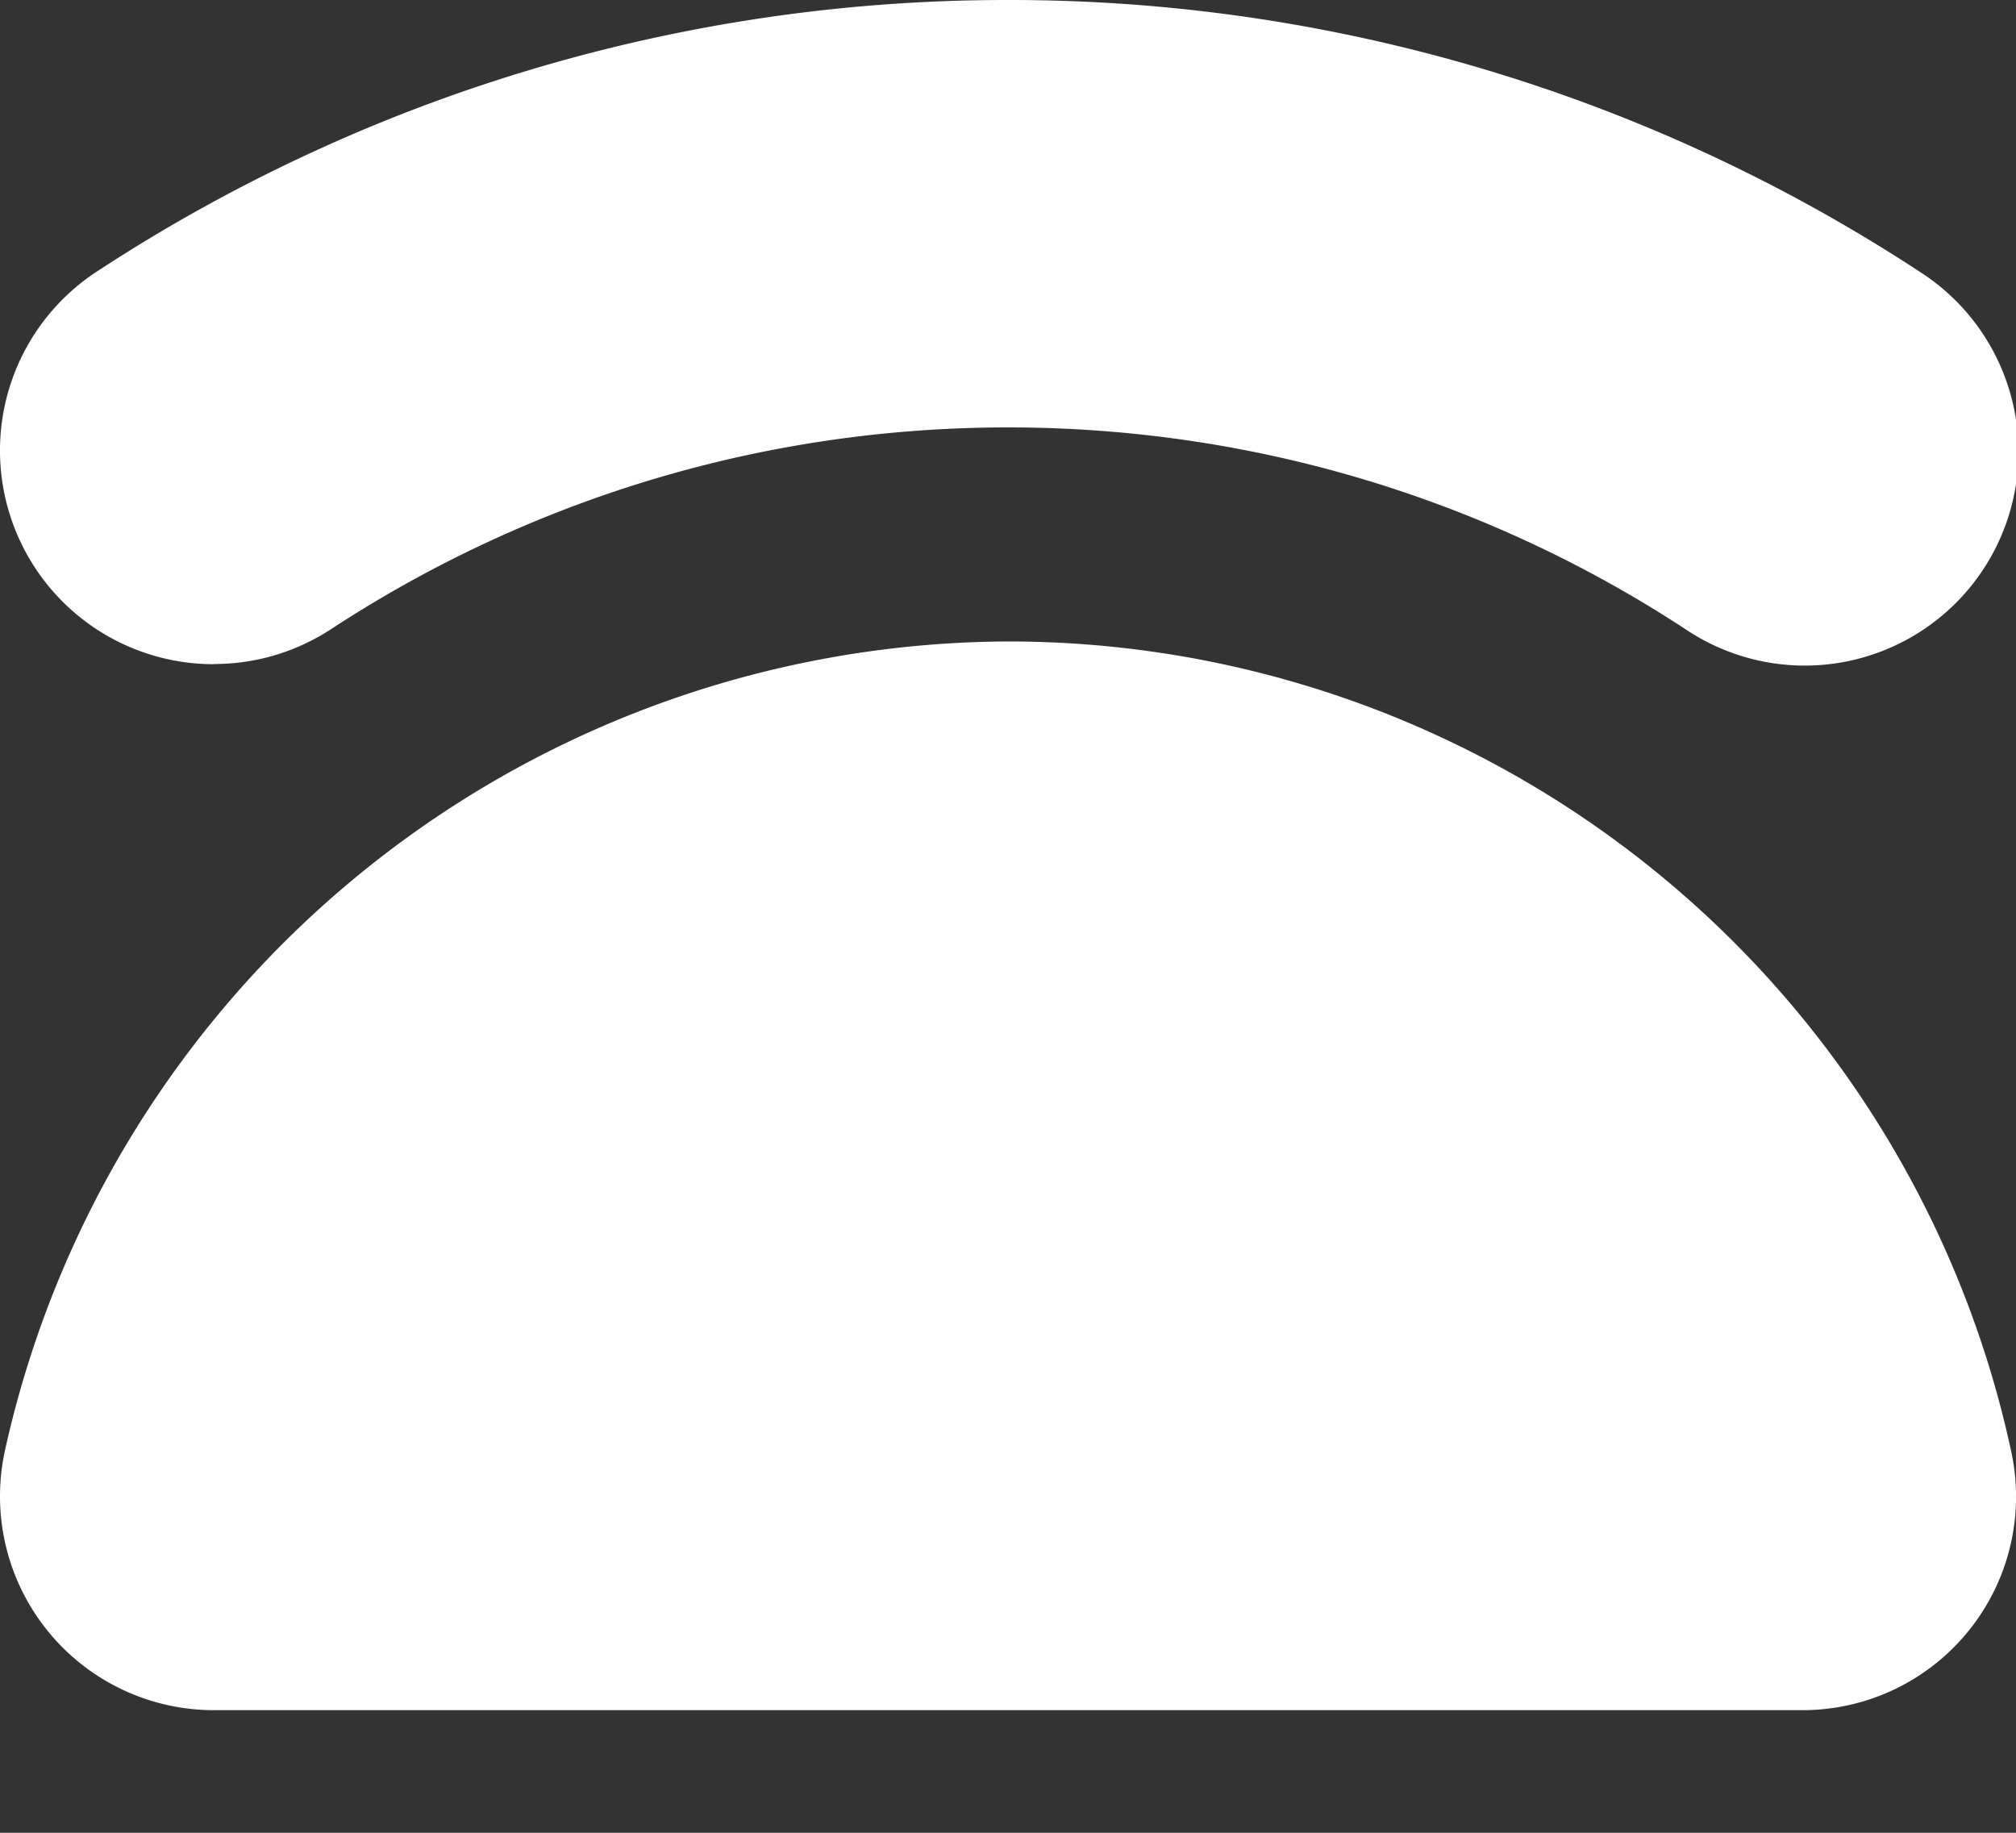 <svg xmlns="http://www.w3.org/2000/svg" width="11" height="10">
  <rect width="100%" height="100%" fill="#333333" stroke="none"/>
  <path fill="#FFF" fill-rule="evenodd" d="M10.974 7.92a1.165 1.165 0 0 1-1.14 1.411H1.166a1.167 1.167 0 0 1-1.14-1.412A5.628 5.628 0 0 1 5.5 3.5a5.598 5.598 0 0 1 5.474 4.42zM1.168 3.623c.219 0 .44-.061.638-.19 1.1-.72 2.377-1.101 3.694-1.101 1.317 0 2.595.38 3.695 1.1a1.166 1.166 0 1 0 1.277-1.951A9.052 9.052 0 0 0 5.5 0 9.053 9.053 0 0 0 .528 1.482a1.166 1.166 0 0 0 .64 2.142z"/>
</svg>
